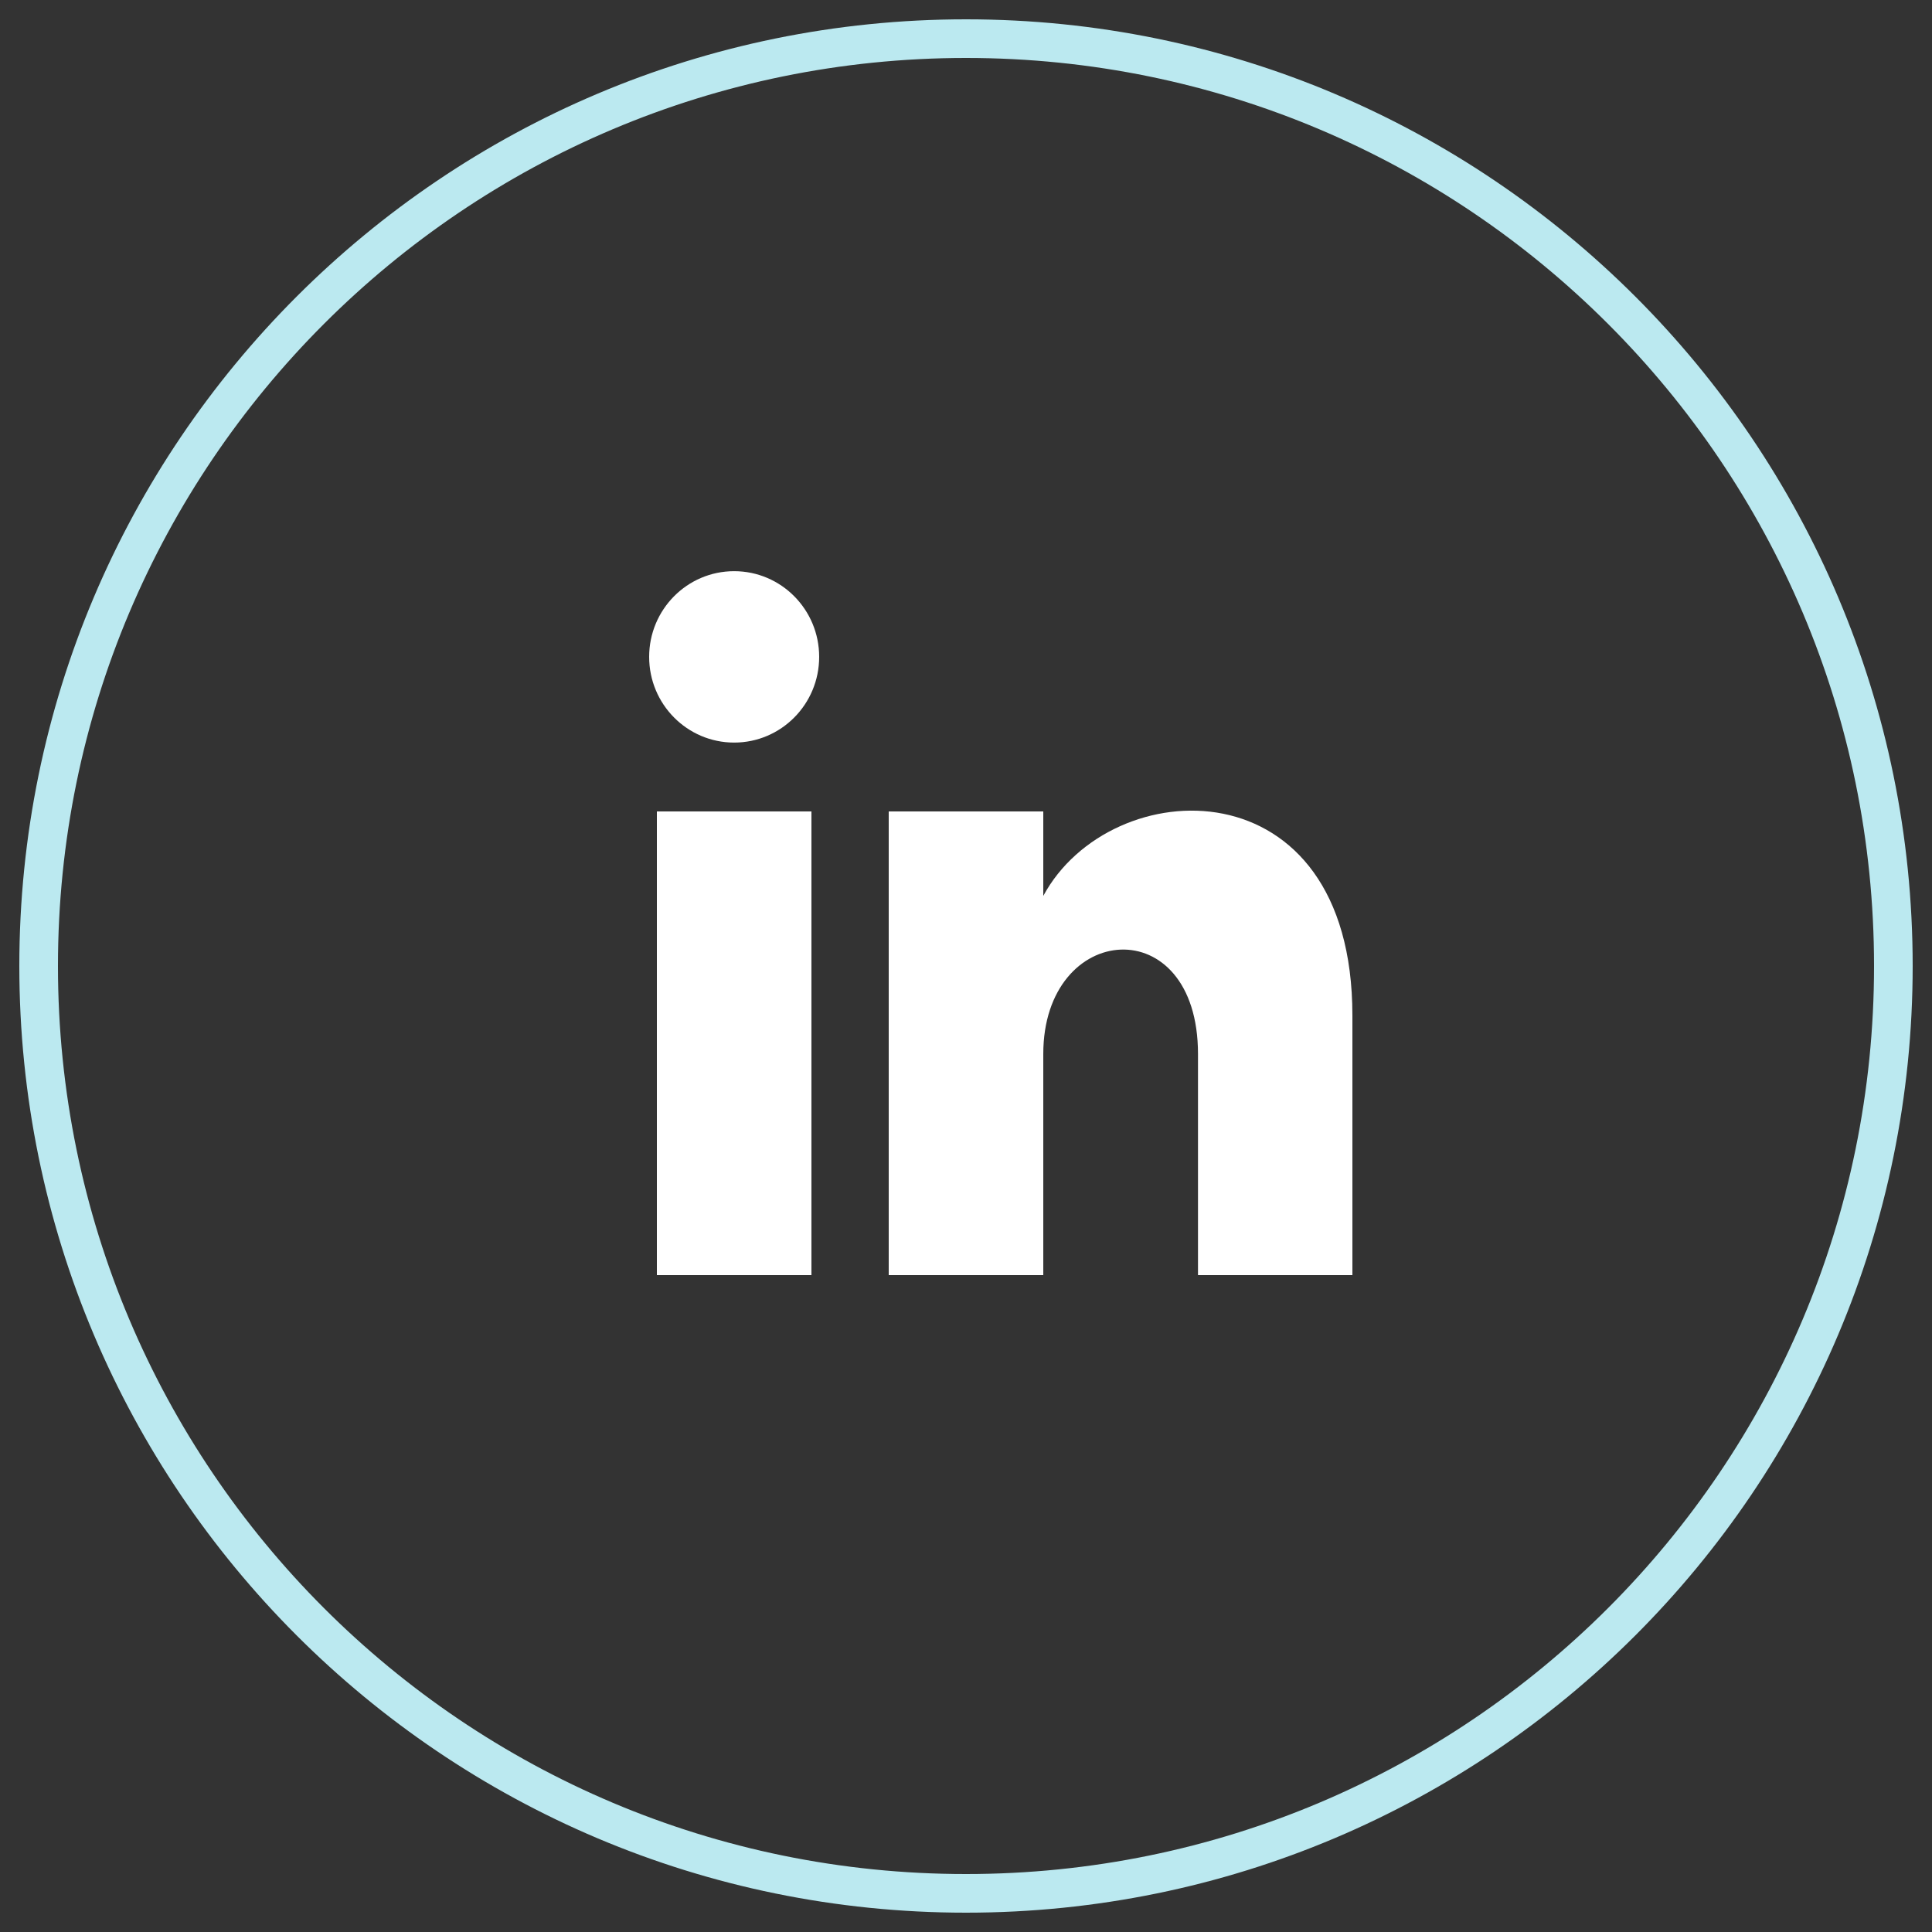 <?xml version="1.0" encoding="UTF-8"?>
<svg width="50px" height="50px" viewBox="0 0 50 50" version="1.1" xmlns="http://www.w3.org/2000/svg" xmlns:xlink="http://www.w3.org/1999/xlink">
    <rect x="0" y="0" width="50" height="50" fill="#333333" stroke="none"/>
    <!-- Generator: Sketch 48.2 (47327) - http://www.bohemiancoding.com/sketch -->
    <title>icon--linkedin</title>
    <desc>Created with Sketch.</desc>
    <defs></defs>
    <g id="Artboard" stroke="none" stroke-width="1" fill="none" fill-rule="evenodd" transform="translate(-228, -290)">
        <g id="icon--linkedin" transform="translate(229, 291)">
            <path d="M24,0 C10.746,0 0,10.746 0,24 C0,37.254 10.746,48 24,48 C37.254,48 48,37.254 48,24 C48,10.746 37.254,0 24,0 Z" id="Path" stroke="#BBE9F0"></path>
            <polygon id="Path" fill="#FFFFFF" points="20 32 16 32 16 20 20 20"></polygon>
            <path d="M18,18.218 C16.786,18.218 15.8,17.226 15.8,16 C15.8,14.776 16.784,13.782 18,13.782 C19.216,13.782 20.2,14.776 20.2,16 C20.2,17.226 19.214,18.218 18,18.218 Z" id="Path" fill="#FFFFFF"></path>
            <path d="M34,32 L30.004,32 L30.004,26.278 C30.004,22.516 26,22.834 26,26.278 L26,32 L22,32 L22,20 L26,20 L26,22.186 C27.744,18.954 34,18.714 34,25.282 L34,32 Z" id="Path" fill="#FFFFFF"></path>
        </g>
    </g>
</svg>